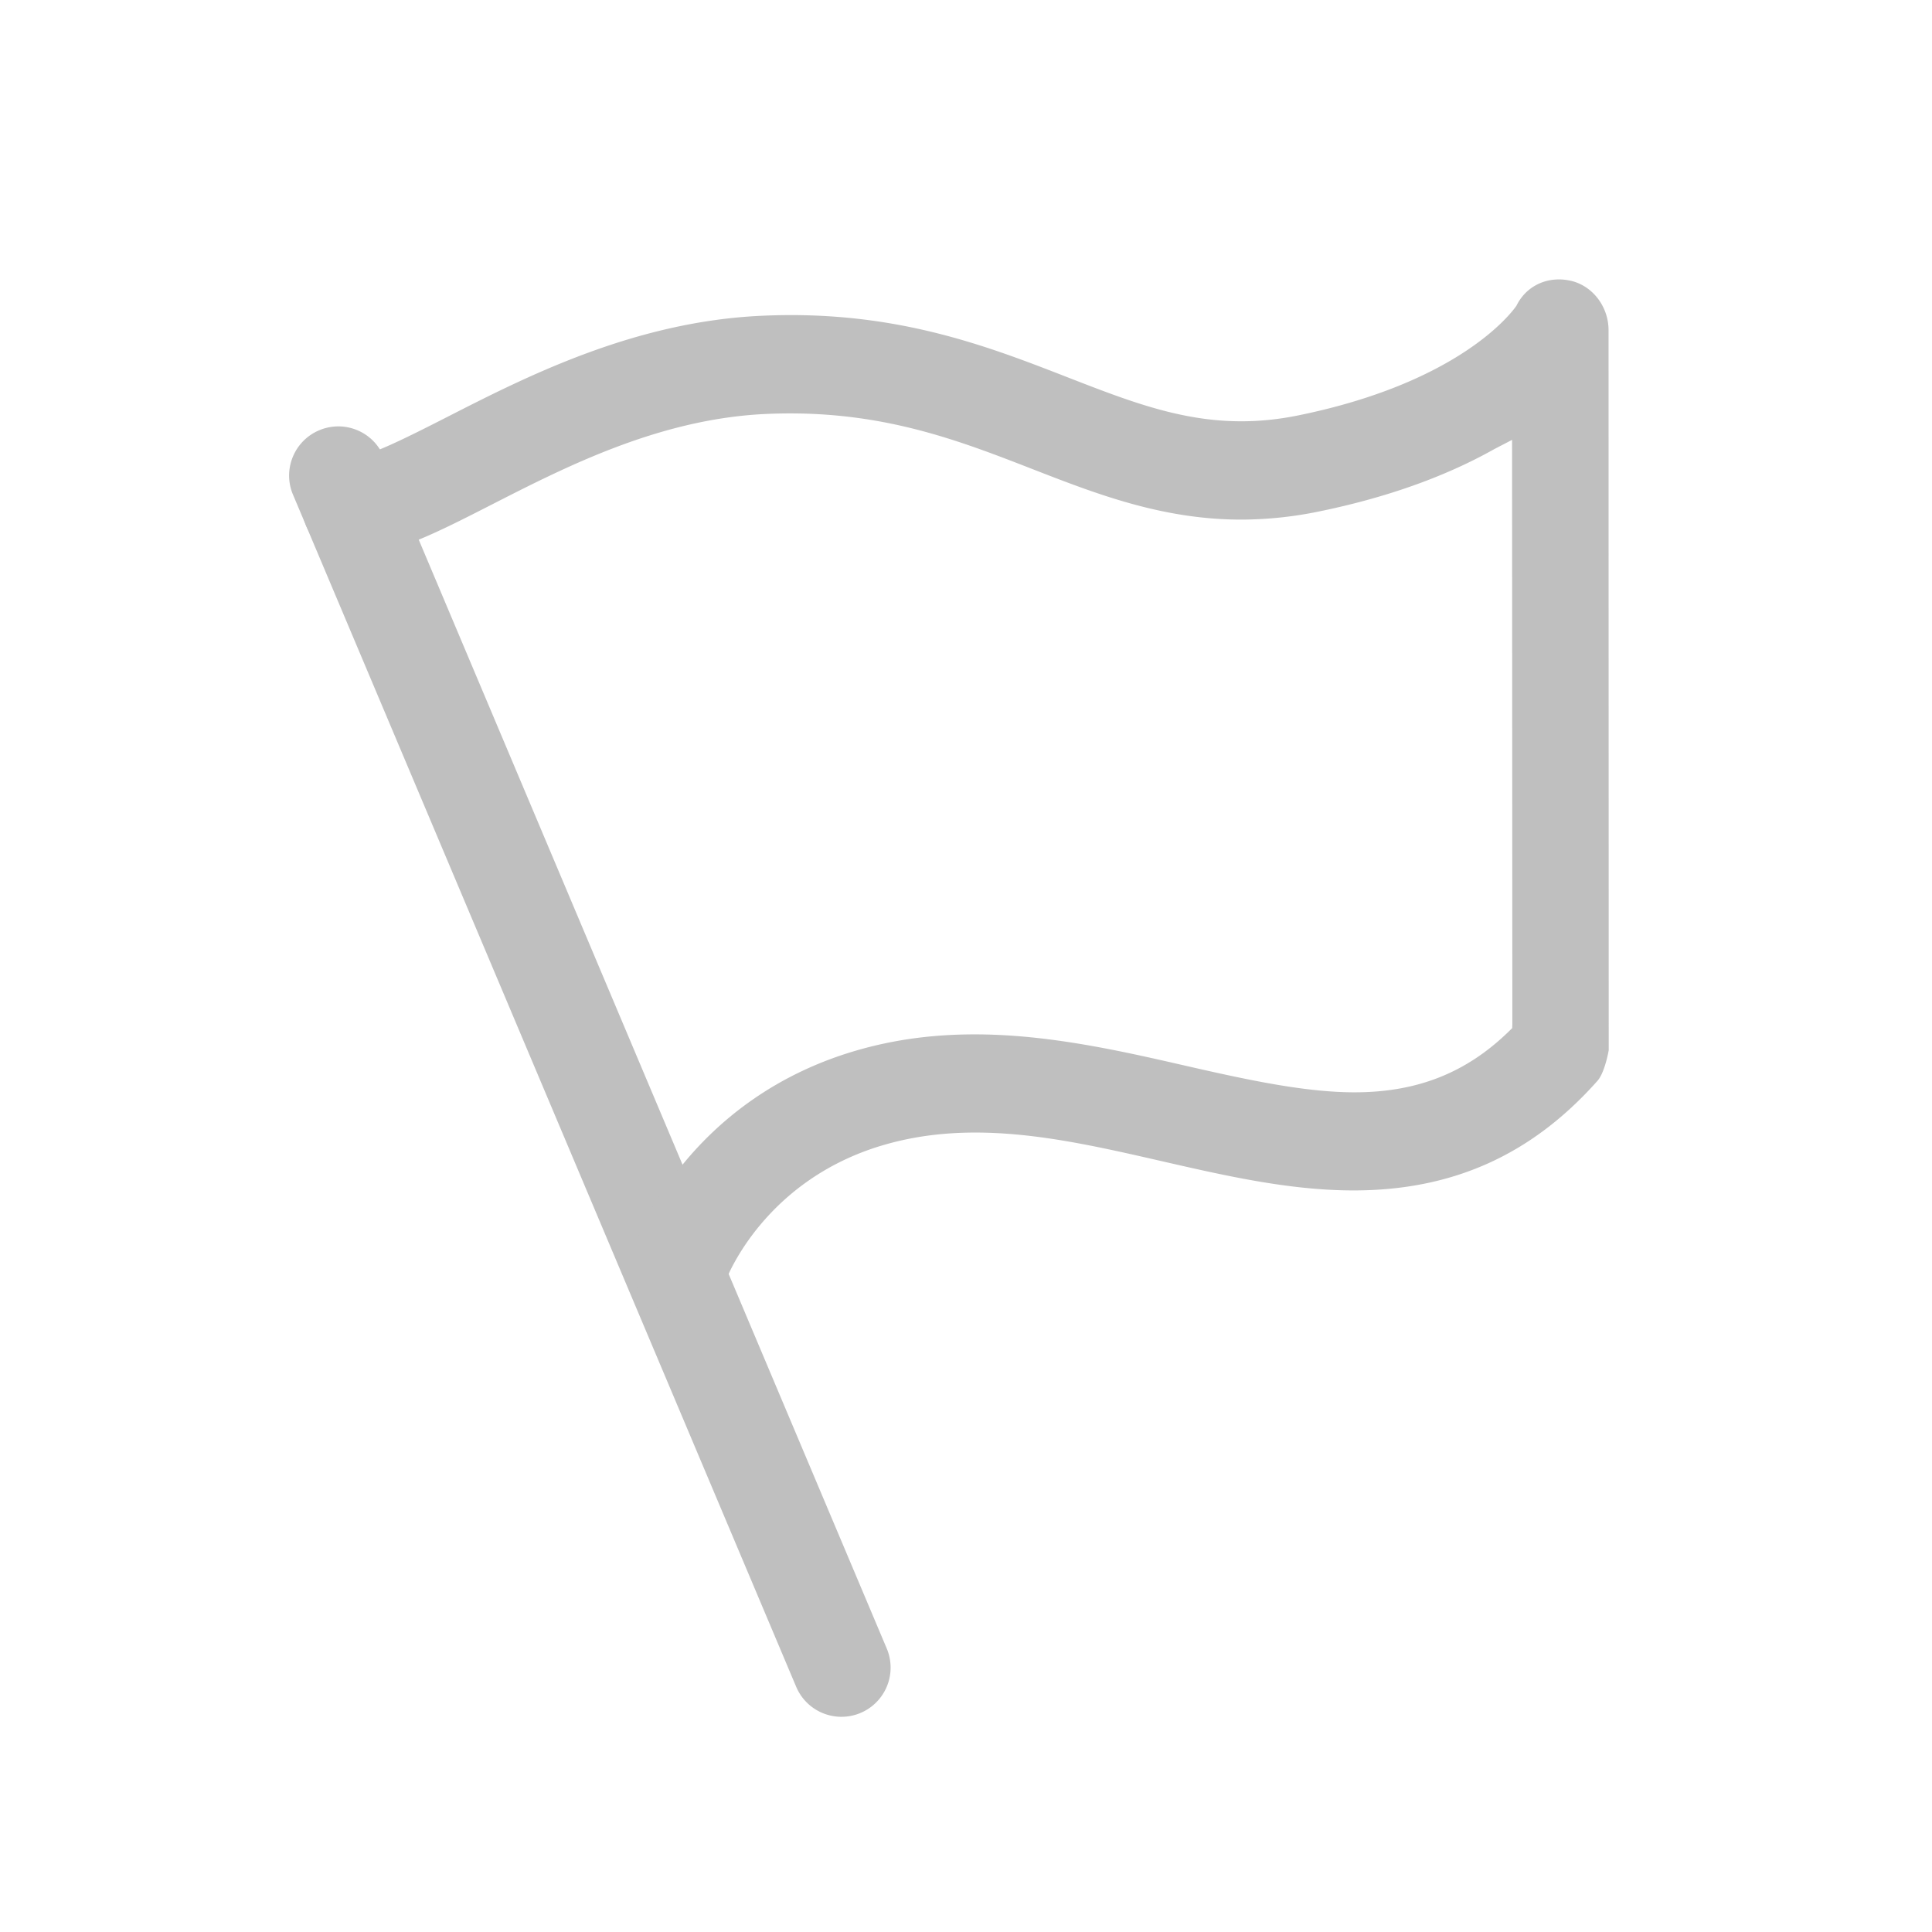 <?xml version="1.0" standalone="no"?><!DOCTYPE svg PUBLIC "-//W3C//DTD SVG 1.1//EN" "http://www.w3.org/Graphics/SVG/1.1/DTD/svg11.dtd"><svg t="1572249516500" class="icon" viewBox="0 0 1024 1024" version="1.1" xmlns="http://www.w3.org/2000/svg" p-id="13824" xmlns:xlink="http://www.w3.org/1999/xlink" width="200" height="200"><defs><style type="text/css"></style></defs><path d="M445.988 909.937a26.015 26.015 0 0 1-24.003-15.929L155.3 262.195a25.882 25.882 0 0 1-0.138-19.937 25.897 25.897 0 0 1 14.003-14.193 26 26 0 0 1 34.125 13.845l0.276 0.604 266.43 631.234a26.076 26.076 0 0 1-13.85 34.13 25.795 25.795 0 0 1-10.138 2.054h-0.02z" p-id="13825" fill="#bfbfbf"></path><path d="M360.187 695.936a25.907 25.907 0 0 1-18.427-7.639 25.887 25.887 0 0 1-7.629-18.432c0-2.965 0.502-5.883 1.49-8.668 1.152-3.267 29.21-80.077 121.447-105.298 18.851-5.156 38.343-7.66 59.596-7.66 39.138 0 77.666 8.832 111.657 16.615 33.664 7.71 63.642 14.095 89.62 14.095 32.677 0 58.917-9.979 81.834-32.343l1.73-1.69 0.067-2.411-0.149-309.36-9.533 4.95c-26.102 14.67-57.493 25.805-93.312 33.101a205.107 205.107 0 0 1-40.735 4.204c-41.835 0-76.882-13.645-110.771-26.834-37.238-14.485-75.71-29.45-128.287-29.45-4.25 0-8.586 0.097-13.02 0.302-56.207 2.595-105.625 27.842-145.341 48.128-29.599 15.119-52.967 27.059-74.169 27.059a26.081 26.081 0 0 1-26.05-26.046 26.076 26.076 0 0 1 26.045-26.05c8.243-0.113 26.86-9.293 50.345-21.284 41.974-21.443 99.297-50.724 166.764-53.842a340.342 340.342 0 0 1 15.923-0.379c61.844 0 106.834 17.51 146.534 32.963 32.23 12.539 59.94 23.321 92.043 23.321 10.03 0 19.947-1.024 30.32-3.138 84.67-17.25 112.45-53.683 115.338-57.785l0.246-0.348 0.19-0.379c4.32-8.473 12.672-13.537 22.328-13.537 2.089 0 4.203 0.24 6.292 0.722 11.413 2.611 19.902 13.527 19.989 25.953 0 24.064 0.092 381.87 0.092 381.87s-1.992 11.735-5.97 16.226c-35.19 39.618-77.245 58.07-129.234 58.076-33.96 0-67.886-7.767-100.695-15.273-34.59-7.926-67.2-15.396-99.794-15.396-16.558 0-31.657 1.93-46.146 5.893-65.705 17.966-85.858 71.818-86.052 72.361a26.122 26.122 0 0 1-24.576 17.403z" p-id="13826" fill="#bfbfbf"></path></svg>